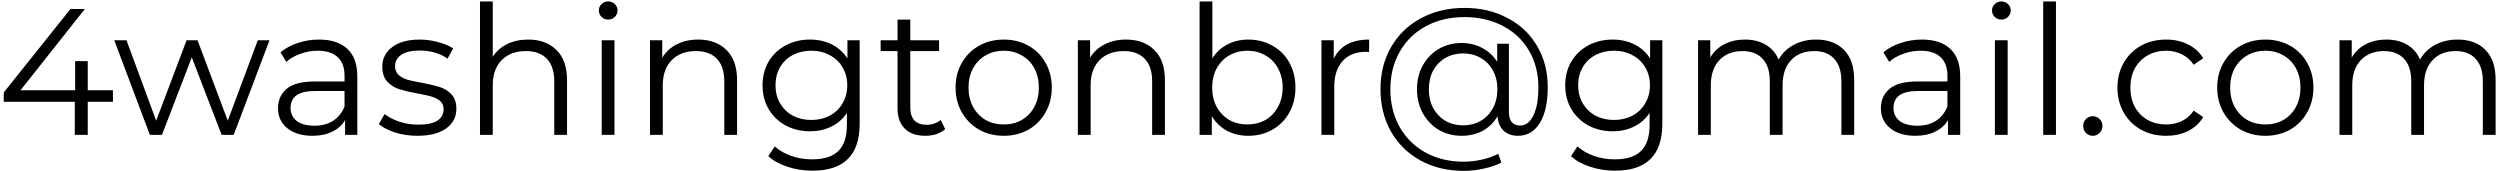 <svg width="556" height="38" viewBox="0 0 556 38" fill="none" xmlns="http://www.w3.org/2000/svg">
<path id="4washingtonbr@gmail.com" d="M26.114 31.64H20.514V39H17.634V31.64H1.834V29.56L16.674 11H19.874L5.554 29.08H17.714V22.6H20.514V29.08H26.114V31.64ZM60.934 17.96L52.974 39H50.294L43.654 21.76L37.014 39H34.334L26.414 17.96H29.134L35.734 35.84L42.494 17.96H44.934L51.654 35.84L58.334 17.96H60.934ZM71.945 17.8C74.692 17.8 76.798 18.493 78.265 19.88C79.732 21.24 80.465 23.267 80.465 25.96V39H77.745V35.72C77.105 36.813 76.158 37.667 74.905 38.28C73.678 38.893 72.212 39.2 70.505 39.2C68.158 39.2 66.292 38.64 64.905 37.52C63.518 36.4 62.825 34.92 62.825 33.08C62.825 31.293 63.465 29.853 64.745 28.76C66.052 27.667 68.118 27.12 70.945 27.12H77.625V25.84C77.625 24.027 77.118 22.653 76.105 21.72C75.092 20.76 73.612 20.28 71.665 20.28C70.332 20.28 69.052 20.507 67.825 20.96C66.598 21.387 65.545 21.987 64.665 22.76L63.385 20.64C64.452 19.733 65.732 19.04 67.225 18.56C68.718 18.053 70.292 17.8 71.945 17.8ZM70.945 36.96C72.545 36.96 73.918 36.6 75.065 35.88C76.212 35.133 77.065 34.067 77.625 32.68V29.24H71.025C67.425 29.24 65.625 30.493 65.625 33C65.625 34.227 66.092 35.2 67.025 35.92C67.958 36.613 69.265 36.96 70.945 36.96ZM93.819 39.2C92.112 39.2 90.472 38.96 88.899 38.48C87.352 37.973 86.139 37.347 85.259 36.6L86.539 34.36C87.419 35.053 88.525 35.627 89.859 36.08C91.192 36.507 92.579 36.72 94.019 36.72C95.939 36.72 97.352 36.427 98.259 35.84C99.192 35.227 99.659 34.373 99.659 33.28C99.659 32.507 99.405 31.907 98.899 31.48C98.392 31.027 97.752 30.693 96.979 30.48C96.205 30.24 95.179 30.013 93.899 29.8C92.192 29.48 90.819 29.16 89.779 28.84C88.739 28.493 87.845 27.92 87.099 27.12C86.379 26.32 86.019 25.213 86.019 23.8C86.019 22.04 86.752 20.6 88.219 19.48C89.685 18.36 91.725 17.8 94.339 17.8C95.699 17.8 97.059 17.987 98.419 18.36C99.779 18.707 100.899 19.173 101.779 19.76L100.539 22.04C98.805 20.84 96.739 20.24 94.339 20.24C92.525 20.24 91.152 20.56 90.219 21.2C89.312 21.84 88.859 22.68 88.859 23.72C88.859 24.52 89.112 25.16 89.619 25.64C90.152 26.12 90.805 26.48 91.579 26.72C92.352 26.933 93.419 27.16 94.779 27.4C96.459 27.72 97.805 28.04 98.819 28.36C99.832 28.68 100.699 29.227 101.419 30C102.139 30.773 102.499 31.84 102.499 33.2C102.499 35.04 101.725 36.507 100.179 37.6C98.659 38.667 96.539 39.2 93.819 39.2ZM118.469 17.8C121.109 17.8 123.202 18.573 124.749 20.12C126.322 21.64 127.109 23.867 127.109 26.8V39H124.269V27.08C124.269 24.893 123.722 23.227 122.629 22.08C121.536 20.933 119.976 20.36 117.949 20.36C115.682 20.36 113.882 21.04 112.549 22.4C111.242 23.733 110.589 25.587 110.589 27.96V39H107.749V9.32H110.589V21.64C111.362 20.413 112.429 19.467 113.789 18.8C115.149 18.133 116.709 17.8 118.469 17.8ZM134.819 17.96H137.659V39H134.819V17.96ZM136.259 13.36C135.673 13.36 135.179 13.16 134.779 12.76C134.379 12.36 134.179 11.88 134.179 11.32C134.179 10.787 134.379 10.32 134.779 9.92C135.179 9.52 135.673 9.32 136.259 9.32C136.846 9.32 137.339 9.52 137.739 9.92C138.139 10.293 138.339 10.747 138.339 11.28C138.339 11.867 138.139 12.36 137.739 12.76C137.339 13.16 136.846 13.36 136.259 13.36ZM156.282 17.8C158.922 17.8 161.015 18.573 162.562 20.12C164.135 21.64 164.922 23.867 164.922 26.8V39H162.082V27.08C162.082 24.893 161.535 23.227 160.442 22.08C159.348 20.933 157.788 20.36 155.762 20.36C153.495 20.36 151.695 21.04 150.362 22.4C149.055 23.733 148.402 25.587 148.402 27.96V39H145.562V17.96H148.282V21.84C149.055 20.56 150.122 19.573 151.482 18.88C152.868 18.16 154.468 17.8 156.282 17.8ZM192.19 17.96V36.44C192.19 40.013 191.31 42.653 189.55 44.36C187.817 46.093 185.19 46.96 181.67 46.96C179.723 46.96 177.87 46.667 176.11 46.08C174.377 45.52 172.963 44.733 171.87 43.72L173.31 41.56C174.323 42.467 175.55 43.173 176.99 43.68C178.457 44.187 179.99 44.44 181.59 44.44C184.257 44.44 186.217 43.813 187.47 42.56C188.723 41.333 189.35 39.413 189.35 36.8V34.12C188.47 35.453 187.31 36.467 185.87 37.16C184.457 37.853 182.883 38.2 181.15 38.2C179.177 38.2 177.377 37.773 175.75 36.92C174.15 36.04 172.883 34.827 171.95 33.28C171.043 31.707 170.59 29.933 170.59 27.96C170.59 25.987 171.043 24.227 171.95 22.68C172.883 21.133 174.15 19.933 175.75 19.08C177.35 18.227 179.15 17.8 181.15 17.8C182.937 17.8 184.55 18.16 185.99 18.88C187.43 19.6 188.59 20.64 189.47 22V17.96H192.19ZM181.43 35.68C182.95 35.68 184.323 35.36 185.55 34.72C186.777 34.053 187.723 33.133 188.39 31.96C189.083 30.787 189.43 29.453 189.43 27.96C189.43 26.467 189.083 25.147 188.39 24C187.723 22.827 186.777 21.92 185.55 21.28C184.35 20.613 182.977 20.28 181.43 20.28C179.91 20.28 178.537 20.6 177.31 21.24C176.11 21.88 175.163 22.787 174.47 23.96C173.803 25.133 173.47 26.467 173.47 27.96C173.47 29.453 173.803 30.787 174.47 31.96C175.163 33.133 176.11 34.053 177.31 34.72C178.537 35.36 179.91 35.68 181.43 35.68ZM211.212 37.72C210.679 38.2 210.012 38.573 209.212 38.84C208.439 39.08 207.625 39.2 206.772 39.2C204.799 39.2 203.279 38.667 202.212 37.6C201.145 36.533 200.612 35.027 200.612 33.08V20.36H196.852V17.96H200.612V13.36H203.452V17.96H209.852V20.36H203.452V32.92C203.452 34.173 203.759 35.133 204.372 35.8C205.012 36.44 205.919 36.76 207.092 36.76C207.679 36.76 208.239 36.667 208.772 36.48C209.332 36.293 209.812 36.027 210.212 35.68L211.212 37.72ZM224.24 39.2C222.213 39.2 220.386 38.747 218.76 37.84C217.133 36.907 215.853 35.627 214.92 34C213.986 32.373 213.52 30.533 213.52 28.48C213.52 26.427 213.986 24.587 214.92 22.96C215.853 21.333 217.133 20.067 218.76 19.16C220.386 18.253 222.213 17.8 224.24 17.8C226.266 17.8 228.093 18.253 229.72 19.16C231.346 20.067 232.613 21.333 233.52 22.96C234.453 24.587 234.92 26.427 234.92 28.48C234.92 30.533 234.453 32.373 233.52 34C232.613 35.627 231.346 36.907 229.72 37.84C228.093 38.747 226.266 39.2 224.24 39.2ZM224.24 36.68C225.733 36.68 227.066 36.347 228.24 35.68C229.44 34.987 230.373 34.013 231.04 32.76C231.706 31.507 232.04 30.08 232.04 28.48C232.04 26.88 231.706 25.453 231.04 24.2C230.373 22.947 229.44 21.987 228.24 21.32C227.066 20.627 225.733 20.28 224.24 20.28C222.746 20.28 221.4 20.627 220.2 21.32C219.026 21.987 218.093 22.947 217.4 24.2C216.733 25.453 216.4 26.88 216.4 28.48C216.4 30.08 216.733 31.507 217.4 32.76C218.093 34.013 219.026 34.987 220.2 35.68C221.4 36.347 222.746 36.68 224.24 36.68ZM251.438 17.8C254.078 17.8 256.171 18.573 257.718 20.12C259.291 21.64 260.078 23.867 260.078 26.8V39H257.238V27.08C257.238 24.893 256.691 23.227 255.598 22.08C254.504 20.933 252.944 20.36 250.918 20.36C248.651 20.36 246.851 21.04 245.518 22.4C244.211 23.733 243.558 25.587 243.558 27.96V39H240.718V17.96H243.438V21.84C244.211 20.56 245.278 19.573 246.638 18.88C248.024 18.16 249.624 17.8 251.438 17.8ZM278.628 17.8C280.601 17.8 282.388 18.253 283.988 19.16C285.588 20.04 286.841 21.293 287.748 22.92C288.655 24.547 289.108 26.4 289.108 28.48C289.108 30.56 288.655 32.413 287.748 34.04C286.841 35.667 285.588 36.933 283.988 37.84C282.388 38.747 280.601 39.2 278.628 39.2C276.868 39.2 275.281 38.827 273.868 38.08C272.481 37.333 271.361 36.253 270.508 34.84V39H267.788V9.32H270.628V21.96C271.508 20.6 272.628 19.573 273.988 18.88C275.375 18.16 276.921 17.8 278.628 17.8ZM278.428 36.68C279.895 36.68 281.228 36.347 282.428 35.68C283.628 34.987 284.561 34.013 285.228 32.76C285.921 31.507 286.268 30.08 286.268 28.48C286.268 26.88 285.921 25.453 285.228 24.2C284.561 22.947 283.628 21.987 282.428 21.32C281.228 20.627 279.895 20.28 278.428 20.28C276.935 20.28 275.588 20.627 274.388 21.32C273.215 21.987 272.281 22.947 271.588 24.2C270.921 25.453 270.588 26.88 270.588 28.48C270.588 30.08 270.921 31.507 271.588 32.76C272.281 34.013 273.215 34.987 274.388 35.68C275.588 36.347 276.935 36.68 278.428 36.68ZM297.618 22.08C298.284 20.667 299.271 19.6 300.578 18.88C301.911 18.16 303.551 17.8 305.498 17.8V20.56L304.818 20.52C302.604 20.52 300.871 21.2 299.618 22.56C298.364 23.92 297.738 25.827 297.738 28.28V39H294.898V17.96H297.618V22.08ZM326.698 10.76C330.271 10.76 333.458 11.507 336.258 13C339.084 14.467 341.284 16.547 342.858 19.24C344.431 21.907 345.218 24.96 345.218 28.4C345.218 31.787 344.631 34.44 343.458 36.36C342.284 38.253 340.658 39.2 338.578 39.2C337.271 39.2 336.204 38.813 335.378 38.04C334.578 37.267 334.138 36.2 334.058 34.84C333.258 36.227 332.164 37.307 330.778 38.08C329.391 38.827 327.818 39.2 326.058 39.2C324.191 39.2 322.498 38.76 320.978 37.88C319.484 36.973 318.298 35.733 317.418 34.16C316.564 32.587 316.138 30.813 316.138 28.84C316.138 26.867 316.564 25.107 317.418 23.56C318.298 21.987 319.484 20.76 320.978 19.88C322.498 19 324.191 18.56 326.058 18.56C327.764 18.56 329.298 18.933 330.658 19.68C332.044 20.4 333.151 21.427 333.978 22.76V18.72H336.578V33.88C336.578 34.947 336.804 35.72 337.258 36.2C337.711 36.68 338.311 36.92 339.058 36.92C340.311 36.92 341.298 36.173 342.018 34.68C342.764 33.187 343.138 31.107 343.138 28.44C343.138 25.347 342.444 22.627 341.058 20.28C339.671 17.907 337.724 16.067 335.218 14.76C332.738 13.453 329.898 12.8 326.698 12.8C323.471 12.8 320.604 13.48 318.098 14.84C315.618 16.173 313.684 18.067 312.298 20.52C310.911 22.947 310.218 25.72 310.218 28.84C310.218 31.96 310.898 34.747 312.258 37.2C313.644 39.653 315.564 41.56 318.018 42.92C320.498 44.28 323.338 44.96 326.538 44.96C327.791 44.96 329.098 44.813 330.458 44.52C331.844 44.227 333.098 43.787 334.218 43.2L334.898 45.16C333.751 45.747 332.418 46.2 330.898 46.52C329.404 46.84 327.951 47 326.538 47C322.911 47 319.698 46.227 316.898 44.68C314.098 43.133 311.911 40.987 310.338 38.24C308.791 35.467 308.018 32.333 308.018 28.84C308.018 25.32 308.804 22.2 310.378 19.48C311.951 16.733 314.151 14.6 316.978 13.08C319.831 11.533 323.071 10.76 326.698 10.76ZM326.418 36.88C327.858 36.88 329.151 36.547 330.298 35.88C331.444 35.213 332.351 34.28 333.018 33.08C333.684 31.853 334.018 30.44 334.018 28.84C334.018 27.267 333.684 25.88 333.018 24.68C332.351 23.453 331.444 22.52 330.298 21.88C329.151 21.213 327.858 20.88 326.418 20.88C324.951 20.88 323.631 21.213 322.458 21.88C321.311 22.547 320.404 23.48 319.738 24.68C319.098 25.88 318.778 27.267 318.778 28.84C318.778 30.413 319.098 31.813 319.738 33.04C320.404 34.24 321.311 35.187 322.458 35.88C323.631 36.547 324.951 36.88 326.418 36.88ZM370.706 17.96V36.44C370.706 40.013 369.826 42.653 368.066 44.36C366.332 46.093 363.706 46.96 360.186 46.96C358.239 46.96 356.386 46.667 354.626 46.08C352.892 45.52 351.479 44.733 350.386 43.72L351.826 41.56C352.839 42.467 354.066 43.173 355.506 43.68C356.972 44.187 358.506 44.44 360.106 44.44C362.772 44.44 364.732 43.813 365.986 42.56C367.239 41.333 367.866 39.413 367.866 36.8V34.12C366.986 35.453 365.826 36.467 364.386 37.16C362.972 37.853 361.399 38.2 359.666 38.2C357.692 38.2 355.892 37.773 354.266 36.92C352.666 36.04 351.399 34.827 350.466 33.28C349.559 31.707 349.106 29.933 349.106 27.96C349.106 25.987 349.559 24.227 350.466 22.68C351.399 21.133 352.666 19.933 354.266 19.08C355.866 18.227 357.666 17.8 359.666 17.8C361.452 17.8 363.066 18.16 364.506 18.88C365.946 19.6 367.106 20.64 367.986 22V17.96H370.706ZM359.946 35.68C361.466 35.68 362.839 35.36 364.066 34.72C365.292 34.053 366.239 33.133 366.906 31.96C367.599 30.787 367.946 29.453 367.946 27.96C367.946 26.467 367.599 25.147 366.906 24C366.239 22.827 365.292 21.92 364.066 21.28C362.866 20.613 361.492 20.28 359.946 20.28C358.426 20.28 357.052 20.6 355.826 21.24C354.626 21.88 353.679 22.787 352.986 23.96C352.319 25.133 351.986 26.467 351.986 27.96C351.986 29.453 352.319 30.787 352.986 31.96C353.679 33.133 354.626 34.053 355.826 34.72C357.052 35.36 358.426 35.68 359.946 35.68ZM404.888 17.8C407.528 17.8 409.594 18.56 411.088 20.08C412.608 21.6 413.368 23.84 413.368 26.8V39H410.528V27.08C410.528 24.893 409.994 23.227 408.928 22.08C407.888 20.933 406.408 20.36 404.488 20.36C402.301 20.36 400.581 21.04 399.328 22.4C398.074 23.733 397.448 25.587 397.448 27.96V39H394.608V27.08C394.608 24.893 394.074 23.227 393.008 22.08C391.968 20.933 390.474 20.36 388.528 20.36C386.368 20.36 384.648 21.04 383.368 22.4C382.114 23.733 381.488 25.587 381.488 27.96V39H378.648V17.96H381.368V21.8C382.114 20.52 383.154 19.533 384.488 18.84C385.821 18.147 387.354 17.8 389.088 17.8C390.848 17.8 392.368 18.173 393.648 18.92C394.954 19.667 395.928 20.773 396.568 22.24C397.341 20.853 398.448 19.773 399.888 19C401.354 18.2 403.021 17.8 404.888 17.8ZM428.429 17.8C431.176 17.8 433.283 18.493 434.749 19.88C436.216 21.24 436.949 23.267 436.949 25.96V39H434.229V35.72C433.589 36.813 432.643 37.667 431.389 38.28C430.163 38.893 428.696 39.2 426.989 39.2C424.643 39.2 422.776 38.64 421.389 37.52C420.003 36.4 419.309 34.92 419.309 33.08C419.309 31.293 419.949 29.853 421.229 28.76C422.536 27.667 424.603 27.12 427.429 27.12H434.109V25.84C434.109 24.027 433.603 22.653 432.589 21.72C431.576 20.76 430.096 20.28 428.149 20.28C426.816 20.28 425.536 20.507 424.309 20.96C423.083 21.387 422.029 21.987 421.149 22.76L419.869 20.64C420.936 19.733 422.216 19.04 423.709 18.56C425.203 18.053 426.776 17.8 428.429 17.8ZM427.429 36.96C429.029 36.96 430.403 36.6 431.549 35.88C432.696 35.133 433.549 34.067 434.109 32.68V29.24H427.509C423.909 29.24 422.109 30.493 422.109 33C422.109 34.227 422.576 35.2 423.509 35.92C424.443 36.613 425.749 36.96 427.429 36.96ZM444.663 17.96H447.503V39H444.663V17.96ZM446.103 13.36C445.516 13.36 445.023 13.16 444.623 12.76C444.223 12.36 444.023 11.88 444.023 11.32C444.023 10.787 444.223 10.32 444.623 9.92C445.023 9.52 445.516 9.32 446.103 9.32C446.69 9.32 447.183 9.52 447.583 9.92C447.983 10.293 448.183 10.747 448.183 11.28C448.183 11.867 447.983 12.36 447.583 12.76C447.183 13.16 446.69 13.36 446.103 13.36ZM455.405 9.32H458.245V39H455.405V9.32ZM466.428 39.2C465.841 39.2 465.334 38.987 464.908 38.56C464.508 38.133 464.308 37.613 464.308 37C464.308 36.387 464.508 35.88 464.908 35.48C465.334 35.053 465.841 34.84 466.428 34.84C467.014 34.84 467.521 35.053 467.948 35.48C468.374 35.88 468.588 36.387 468.588 37C468.588 37.613 468.374 38.133 467.948 38.56C467.521 38.987 467.014 39.2 466.428 39.2ZM482.758 39.2C480.678 39.2 478.811 38.747 477.158 37.84C475.531 36.933 474.251 35.667 473.318 34.04C472.385 32.387 471.918 30.533 471.918 28.48C471.918 26.427 472.385 24.587 473.318 22.96C474.251 21.333 475.531 20.067 477.158 19.16C478.811 18.253 480.678 17.8 482.758 17.8C484.571 17.8 486.185 18.16 487.598 18.88C489.038 19.573 490.171 20.6 490.998 21.96L488.878 23.4C488.185 22.36 487.305 21.587 486.238 21.08C485.171 20.547 484.011 20.28 482.758 20.28C481.238 20.28 479.865 20.627 478.638 21.32C477.438 21.987 476.491 22.947 475.798 24.2C475.131 25.453 474.798 26.88 474.798 28.48C474.798 30.107 475.131 31.547 475.798 32.8C476.491 34.027 477.438 34.987 478.638 35.68C479.865 36.347 481.238 36.68 482.758 36.68C484.011 36.68 485.171 36.427 486.238 35.92C487.305 35.413 488.185 34.64 488.878 33.6L490.998 35.04C490.171 36.4 489.038 37.44 487.598 38.16C486.158 38.853 484.545 39.2 482.758 39.2ZM504.826 39.2C502.799 39.2 500.972 38.747 499.346 37.84C497.719 36.907 496.439 35.627 495.506 34C494.572 32.373 494.106 30.533 494.106 28.48C494.106 26.427 494.572 24.587 495.506 22.96C496.439 21.333 497.719 20.067 499.346 19.16C500.972 18.253 502.799 17.8 504.826 17.8C506.852 17.8 508.679 18.253 510.306 19.16C511.932 20.067 513.199 21.333 514.106 22.96C515.039 24.587 515.506 26.427 515.506 28.48C515.506 30.533 515.039 32.373 514.106 34C513.199 35.627 511.932 36.907 510.306 37.84C508.679 38.747 506.852 39.2 504.826 39.2ZM504.826 36.68C506.319 36.68 507.652 36.347 508.826 35.68C510.026 34.987 510.959 34.013 511.626 32.76C512.292 31.507 512.626 30.08 512.626 28.48C512.626 26.88 512.292 25.453 511.626 24.2C510.959 22.947 510.026 21.987 508.826 21.32C507.652 20.627 506.319 20.28 504.826 20.28C503.332 20.28 501.986 20.627 500.786 21.32C499.612 21.987 498.679 22.947 497.986 24.2C497.319 25.453 496.986 26.88 496.986 28.48C496.986 30.08 497.319 31.507 497.986 32.76C498.679 34.013 499.612 34.987 500.786 35.68C501.986 36.347 503.332 36.68 504.826 36.68ZM547.544 17.8C550.184 17.8 552.25 18.56 553.744 20.08C555.264 21.6 556.024 23.84 556.024 26.8V39H553.184V27.08C553.184 24.893 552.65 23.227 551.584 22.08C550.544 20.933 549.064 20.36 547.144 20.36C544.957 20.36 543.237 21.04 541.984 22.4C540.73 23.733 540.104 25.587 540.104 27.96V39H537.264V27.08C537.264 24.893 536.73 23.227 535.664 22.08C534.624 20.933 533.13 20.36 531.184 20.36C529.024 20.36 527.304 21.04 526.024 22.4C524.77 23.733 524.144 25.587 524.144 27.96V39H521.304V17.96H524.024V21.8C524.77 20.52 525.81 19.533 527.144 18.84C528.477 18.147 530.01 17.8 531.744 17.8C533.504 17.8 535.024 18.173 536.304 18.92C537.61 19.667 538.584 20.773 539.224 22.24C539.997 20.853 541.104 19.773 542.544 19C544.01 18.2 545.677 17.8 547.544 17.8Z" transform="translate(-1 -9)" fill="black"/>
</svg>
